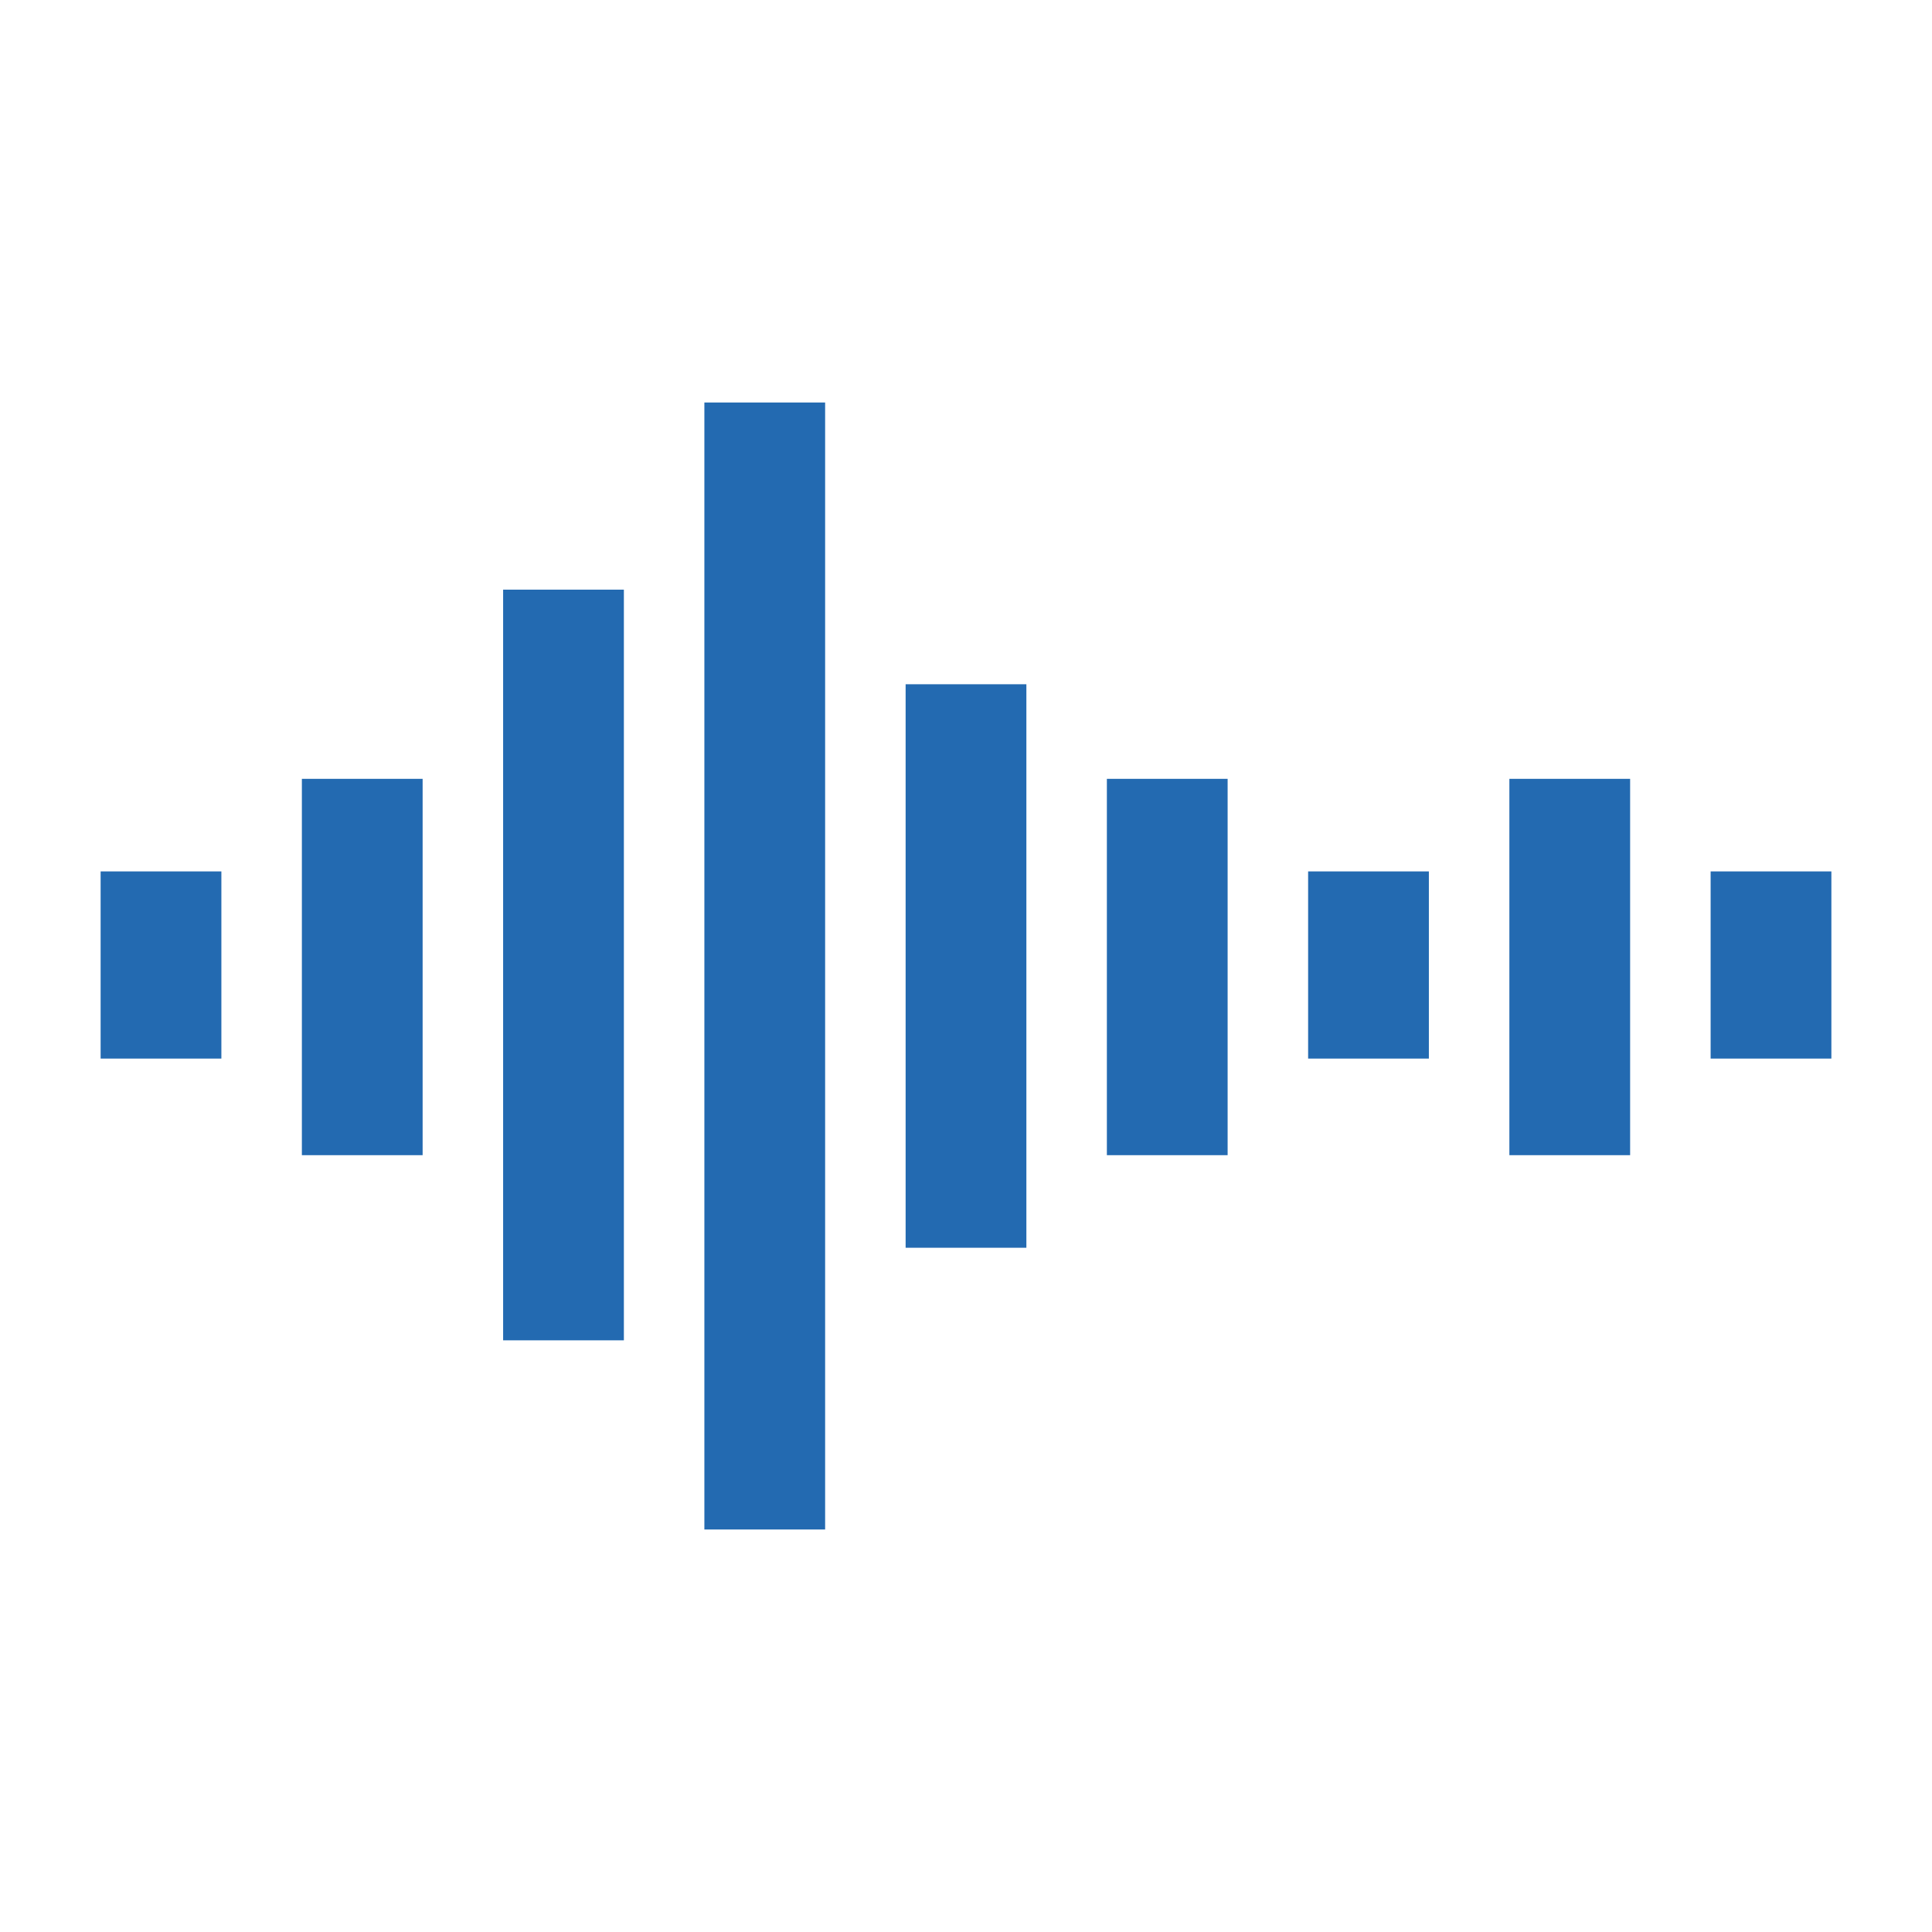 <svg viewBox="0 0 96 96" xmlns="http://www.w3.org/2000/svg" xmlns:xlink="http://www.w3.org/1999/xlink" id="Icons_Voice" overflow="hidden"><rect x="85" y="43.3" width="6" height="9.3" fill="#236AB1"/><rect x="65" y="43.3" width="6" height="9.3" fill="#236AB1"/><rect x="5" y="43.3" width="6" height="9.3" fill="#236AB1"/><rect x="75" y="38.7" width="6" height="18.7" fill="#236AB1"/><rect x="55" y="38.7" width="6" height="18.7" fill="#236AB1"/><rect x="15" y="38.7" width="6" height="18.7" fill="#236AB1"/><rect x="45" y="34" width="6" height="28" fill="#236AB1"/><rect x="25" y="29.3" width="6" height="37.3" fill="#236AB1"/><rect x="35" y="20" width="6" height="56" fill="#236AB1"/></svg>